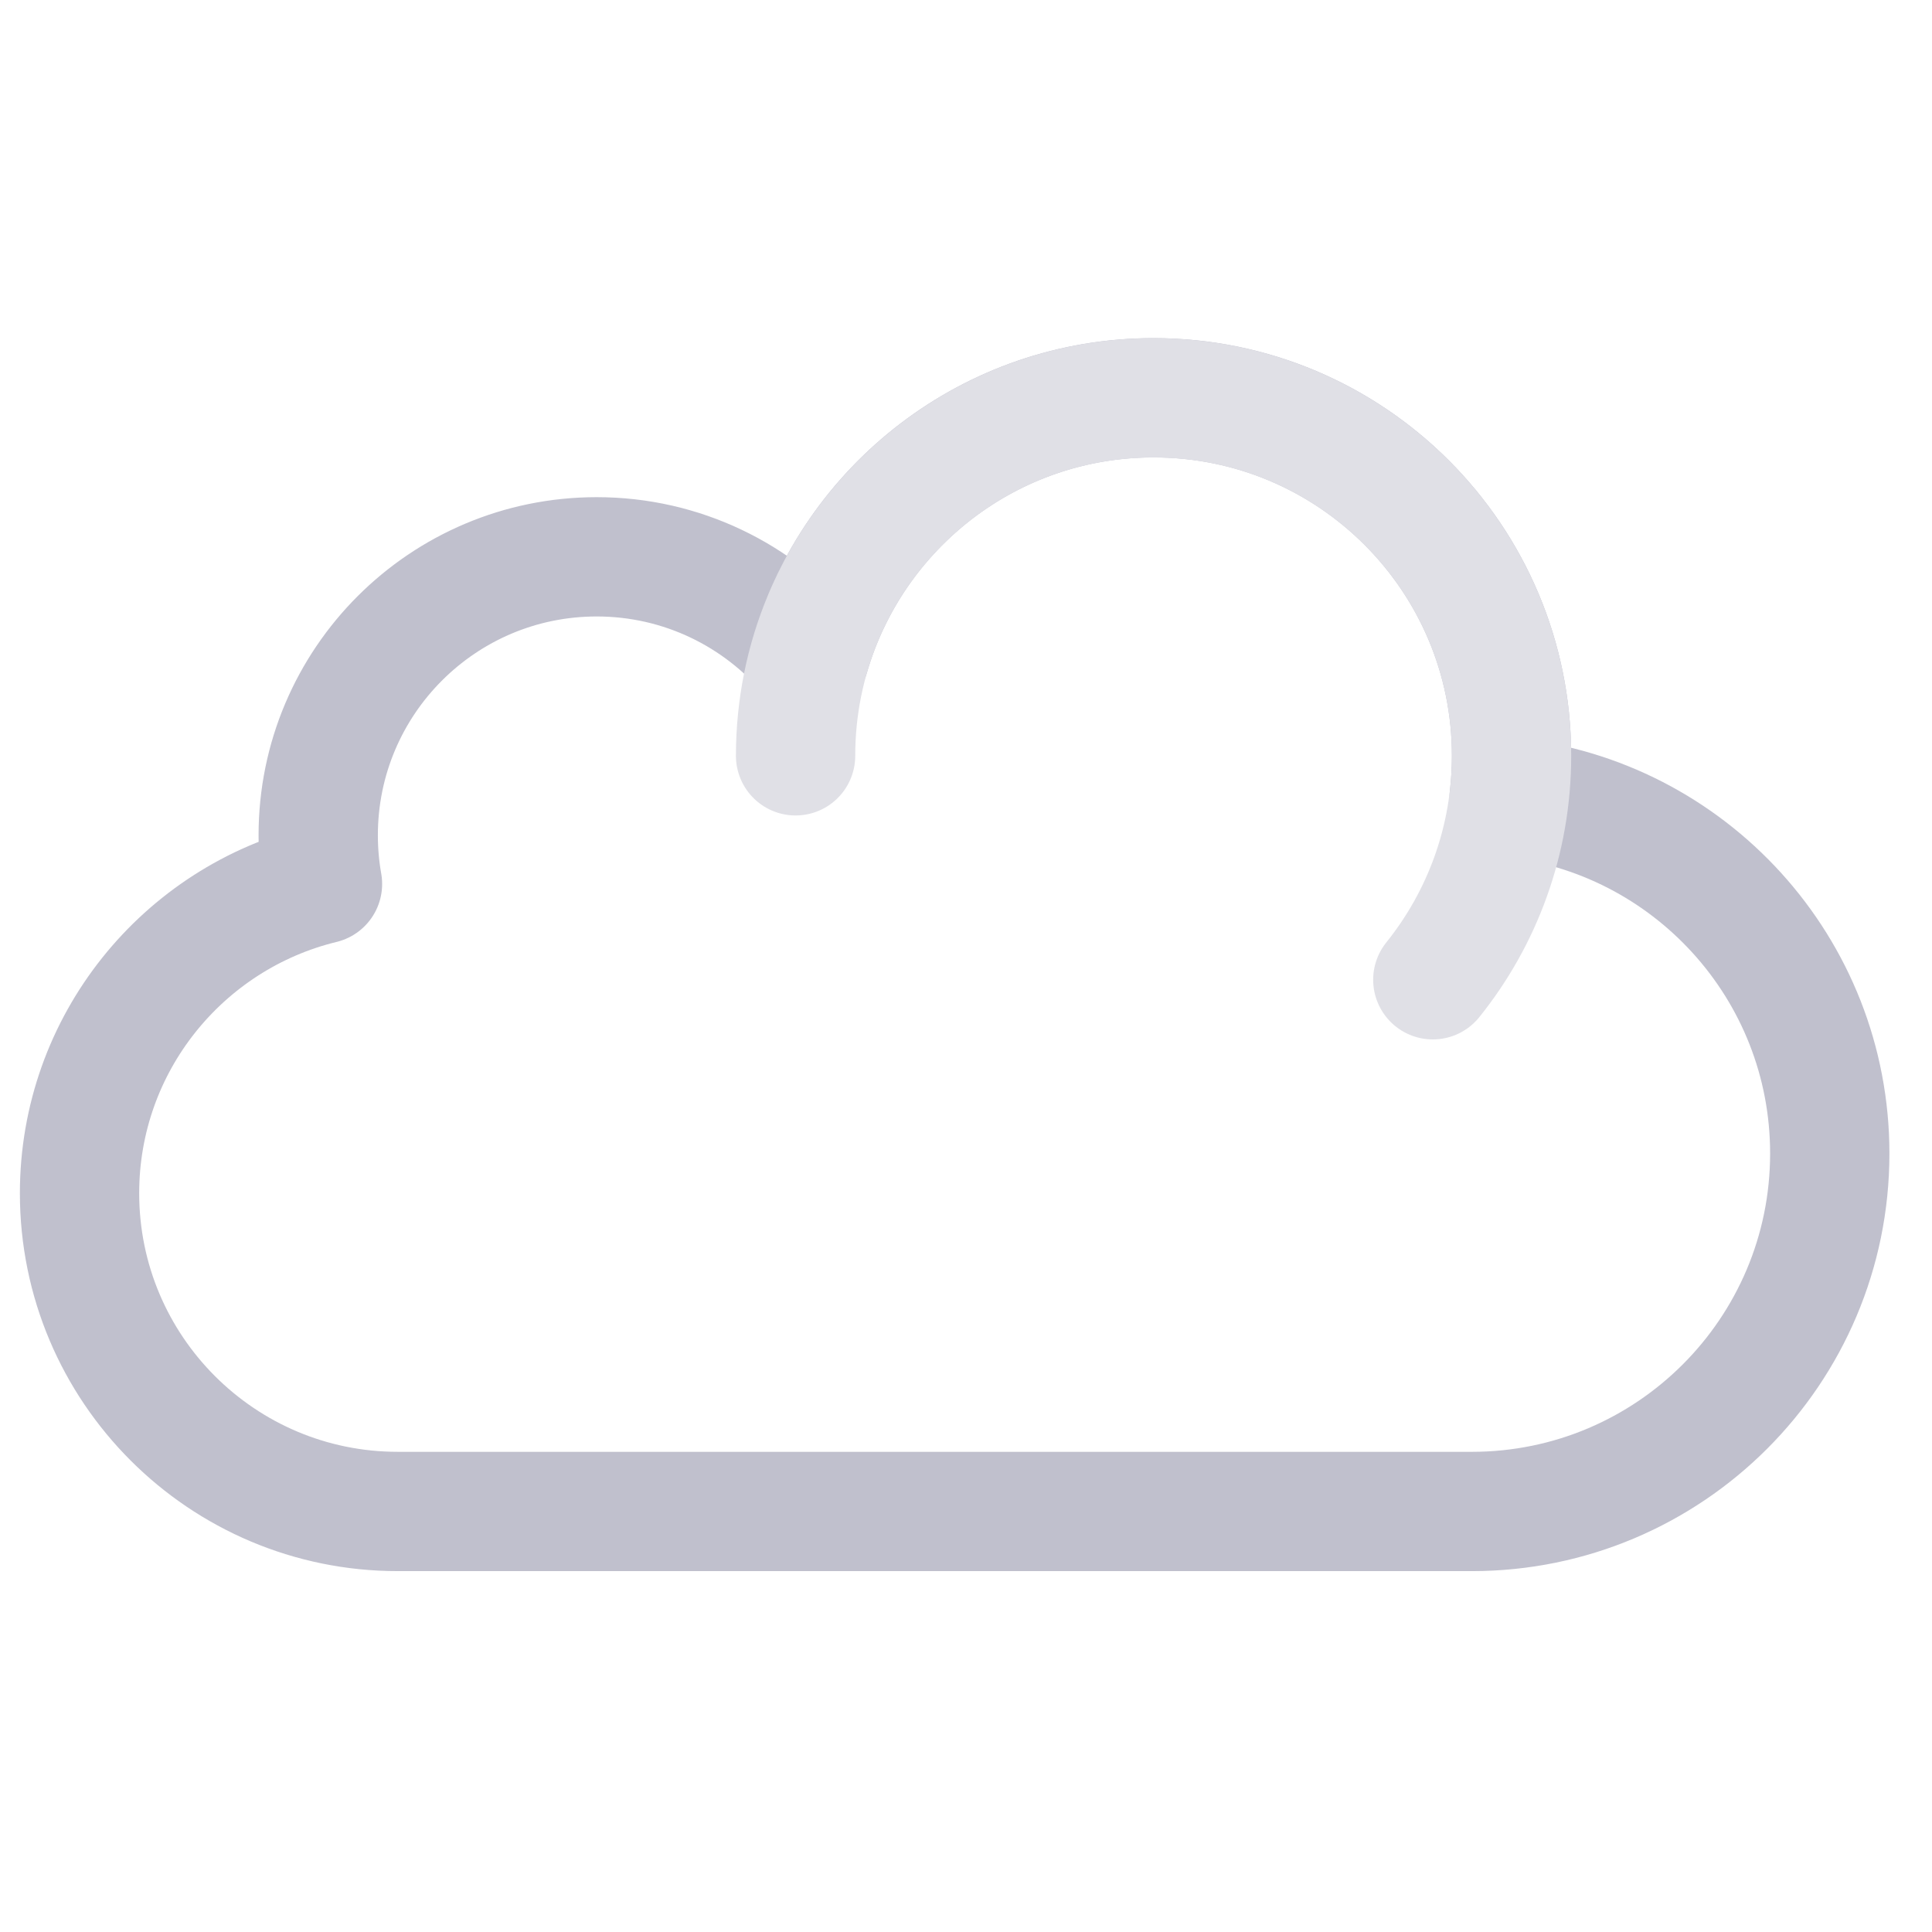 <!-- Generated by IcoMoon.io -->
<svg version="1.1" xmlns="http://www.w3.org/2000/svg" width="24" height="24" viewBox="0 0 24 24">
<title>cloud-s-grey</title>
<path fill="none" stroke="#c0c0cd" stroke-linejoin="round" stroke-linecap="round" stroke-miterlimit="4" stroke-width="1.482" d="M4.941 18.776c-2.183 0-3.953-1.77-3.953-3.953 0-1.861 1.286-3.421 3.018-3.842-0.035-0.197-0.053-0.399-0.053-0.605 0-1.91 1.549-3.459 3.459-3.459 1.061 0 2.011 0.478 2.646 1.231 0.537-1.853 2.246-3.207 4.272-3.207 2.456 0 4.447 1.991 4.447 4.447 0 0.175-0.010 0.348-0.030 0.518 2.238 0.232 3.983 2.124 3.983 4.423 0 2.456-1.991 4.447-4.447 4.447h-13.341z"></path>
<path fill="none" stroke="#e0e0e6" stroke-linejoin="round" stroke-linecap="round" stroke-miterlimit="4" stroke-width="1.482" d="M17.799 12.171c0.612-0.762 0.978-1.729 0.978-2.782 0-2.456-1.991-4.447-4.447-4.447-1.848 0-3.432 1.127-4.104 2.731-0.221 0.528-0.343 1.108-0.343 1.716"></path>
</svg>
